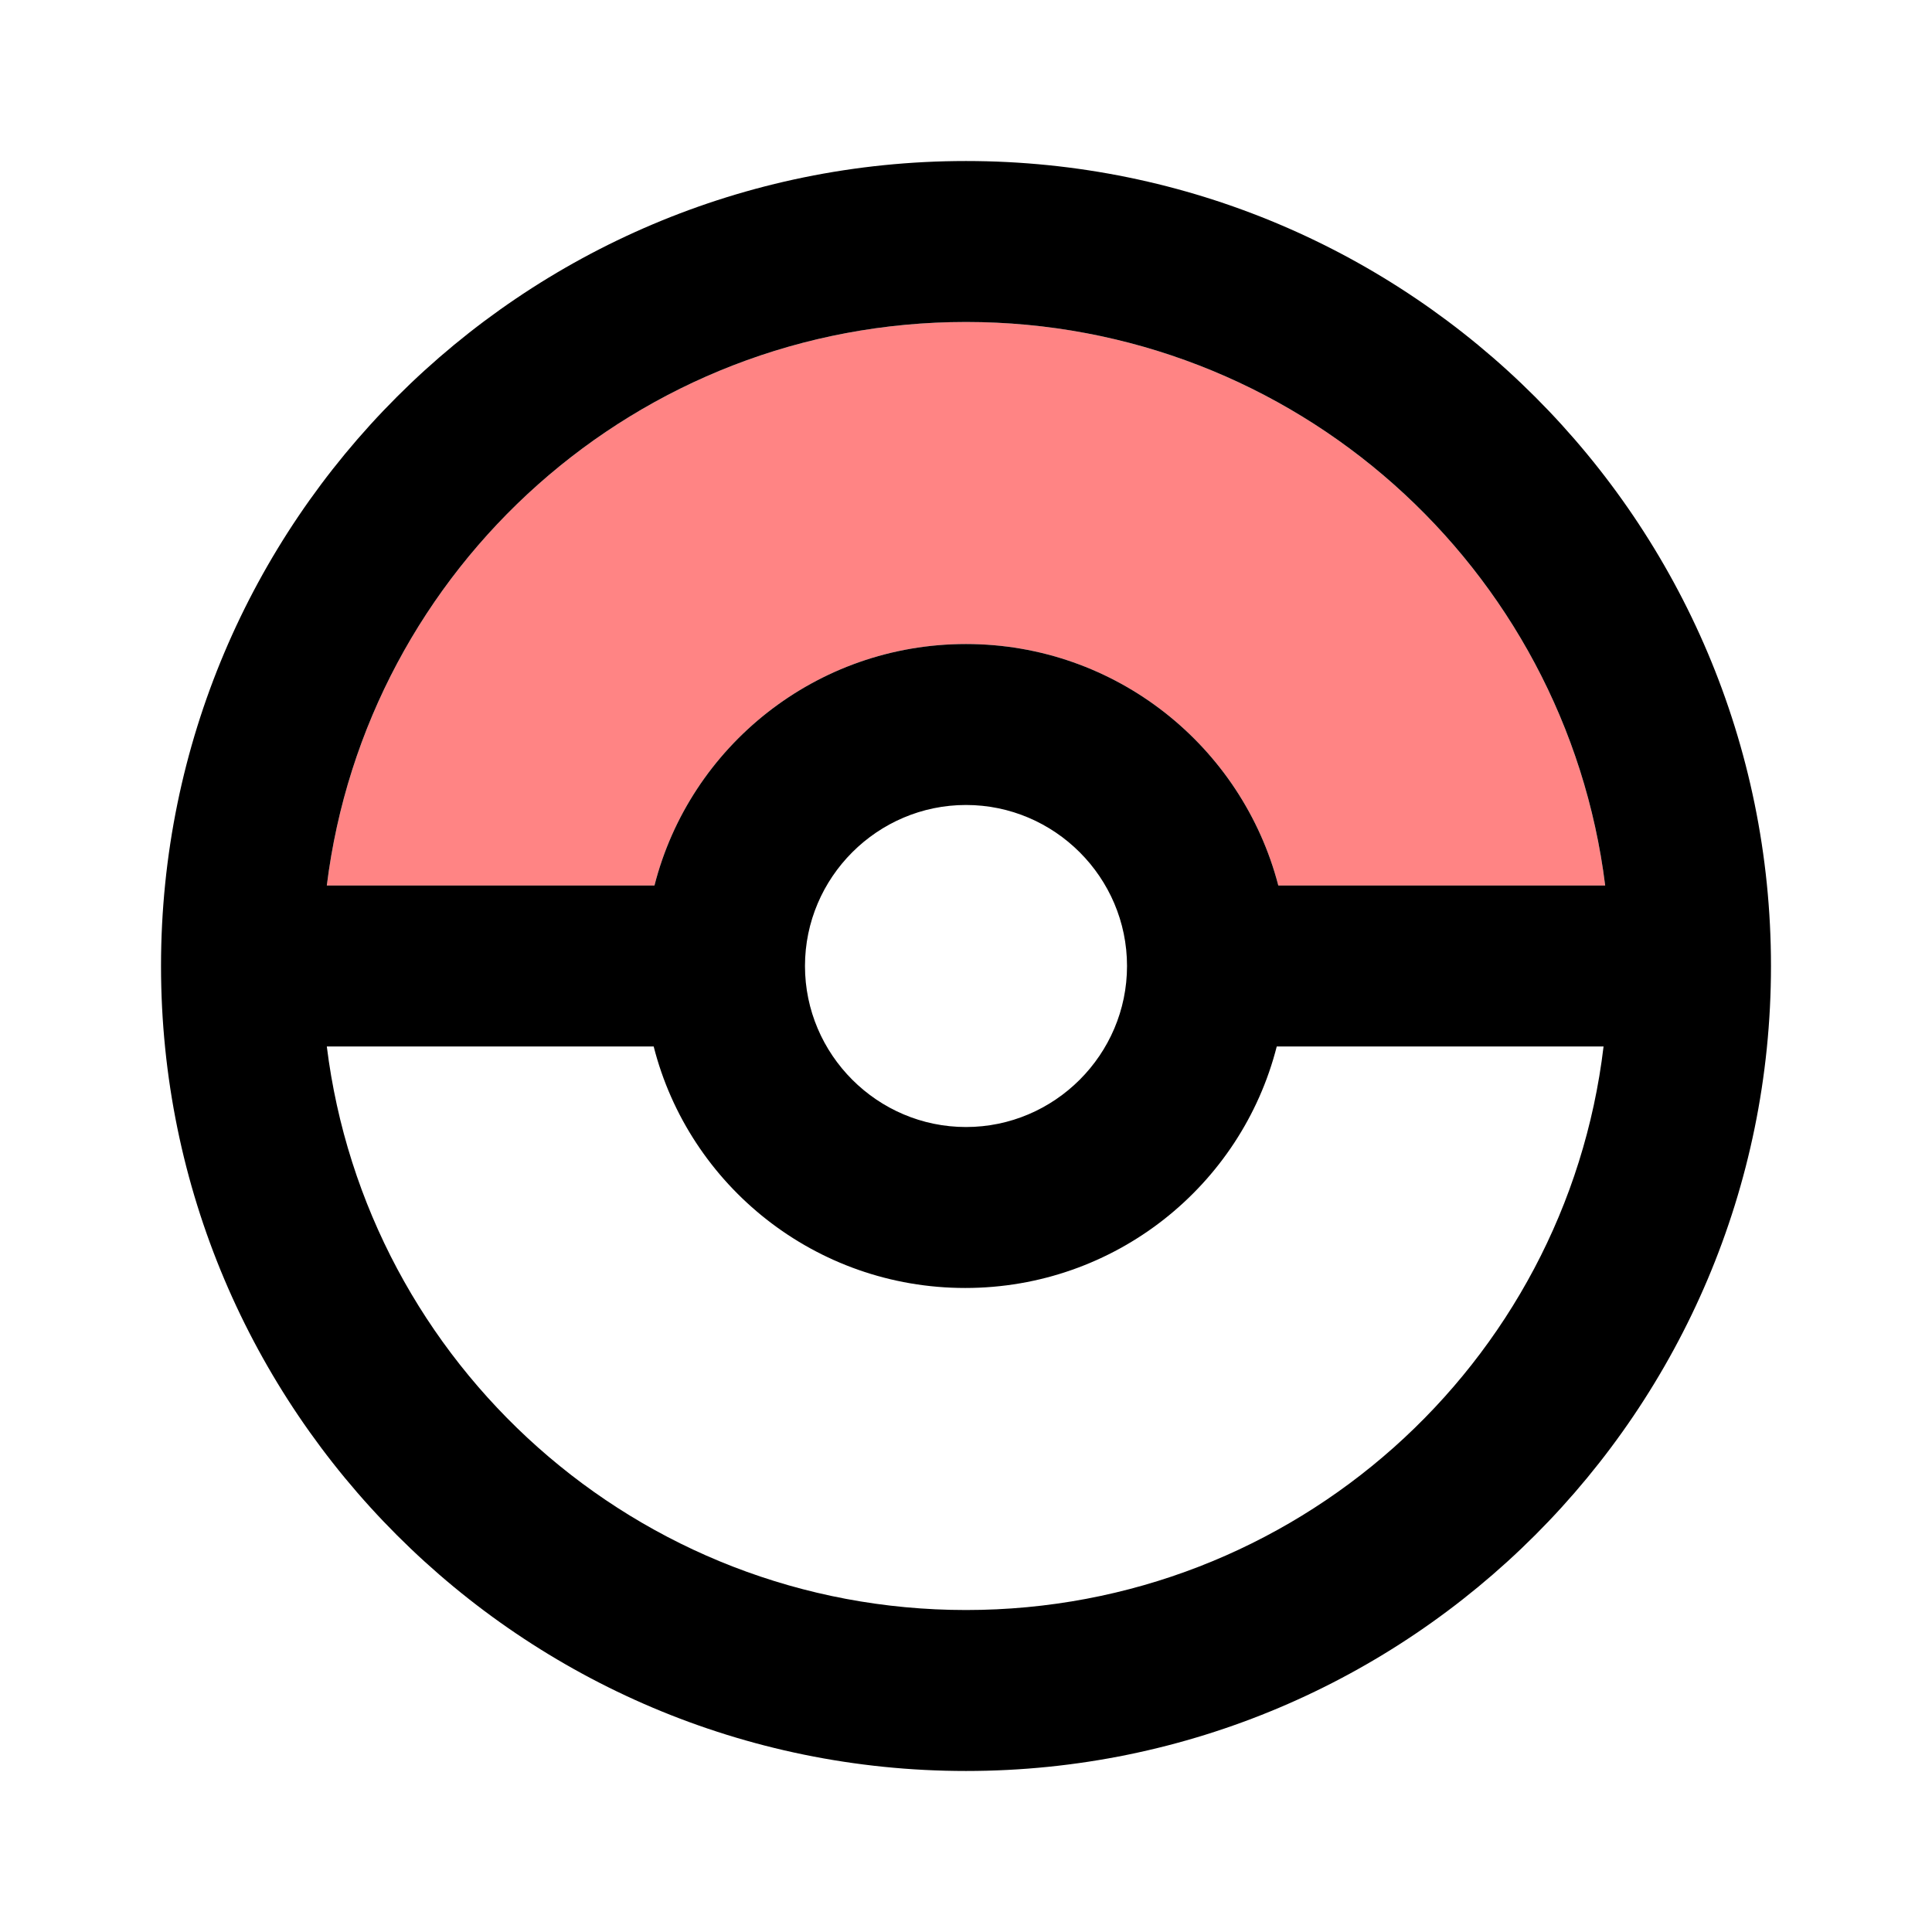<svg width="32" height="32" viewBox="0 0 32 32" fill="none" xmlns="http://www.w3.org/2000/svg">
<path d="M16 5.333C21.44 5.333 25.933 9.4 26.587 14.667H21.173C20.573 12.36 18.48 10.667 16 10.667C13.52 10.667 11.427 12.36 10.84 14.667H5.413C6.067 9.4 10.56 5.333 16 5.333Z" fill="#FF8484"/>
<path d="M16 2.667C8.64 2.667 2.667 8.64 2.667 16C2.667 23.36 8.64 29.333 16 29.333C23.36 29.333 29.333 23.36 29.333 16C29.333 8.64 23.36 2.667 16 2.667ZM16 5.333C21.44 5.333 25.933 9.4 26.587 14.667H21.173C20.573 12.36 18.48 10.667 16 10.667C13.52 10.667 11.427 12.36 10.84 14.667H5.413C6.067 9.4 10.56 5.333 16 5.333ZM18.667 16C18.667 17.467 17.467 18.667 16 18.667C14.533 18.667 13.333 17.467 13.333 16C13.333 14.533 14.533 13.333 16 13.333C17.467 13.333 18.667 14.533 18.667 16ZM16 26.667C10.56 26.667 6.067 22.6 5.413 17.333H10.827C11.413 19.64 13.507 21.333 15.987 21.333C18.467 21.333 20.56 19.64 21.147 17.333H26.56C25.933 22.6 21.44 26.667 16 26.667Z" fill="black"/>
</svg>
